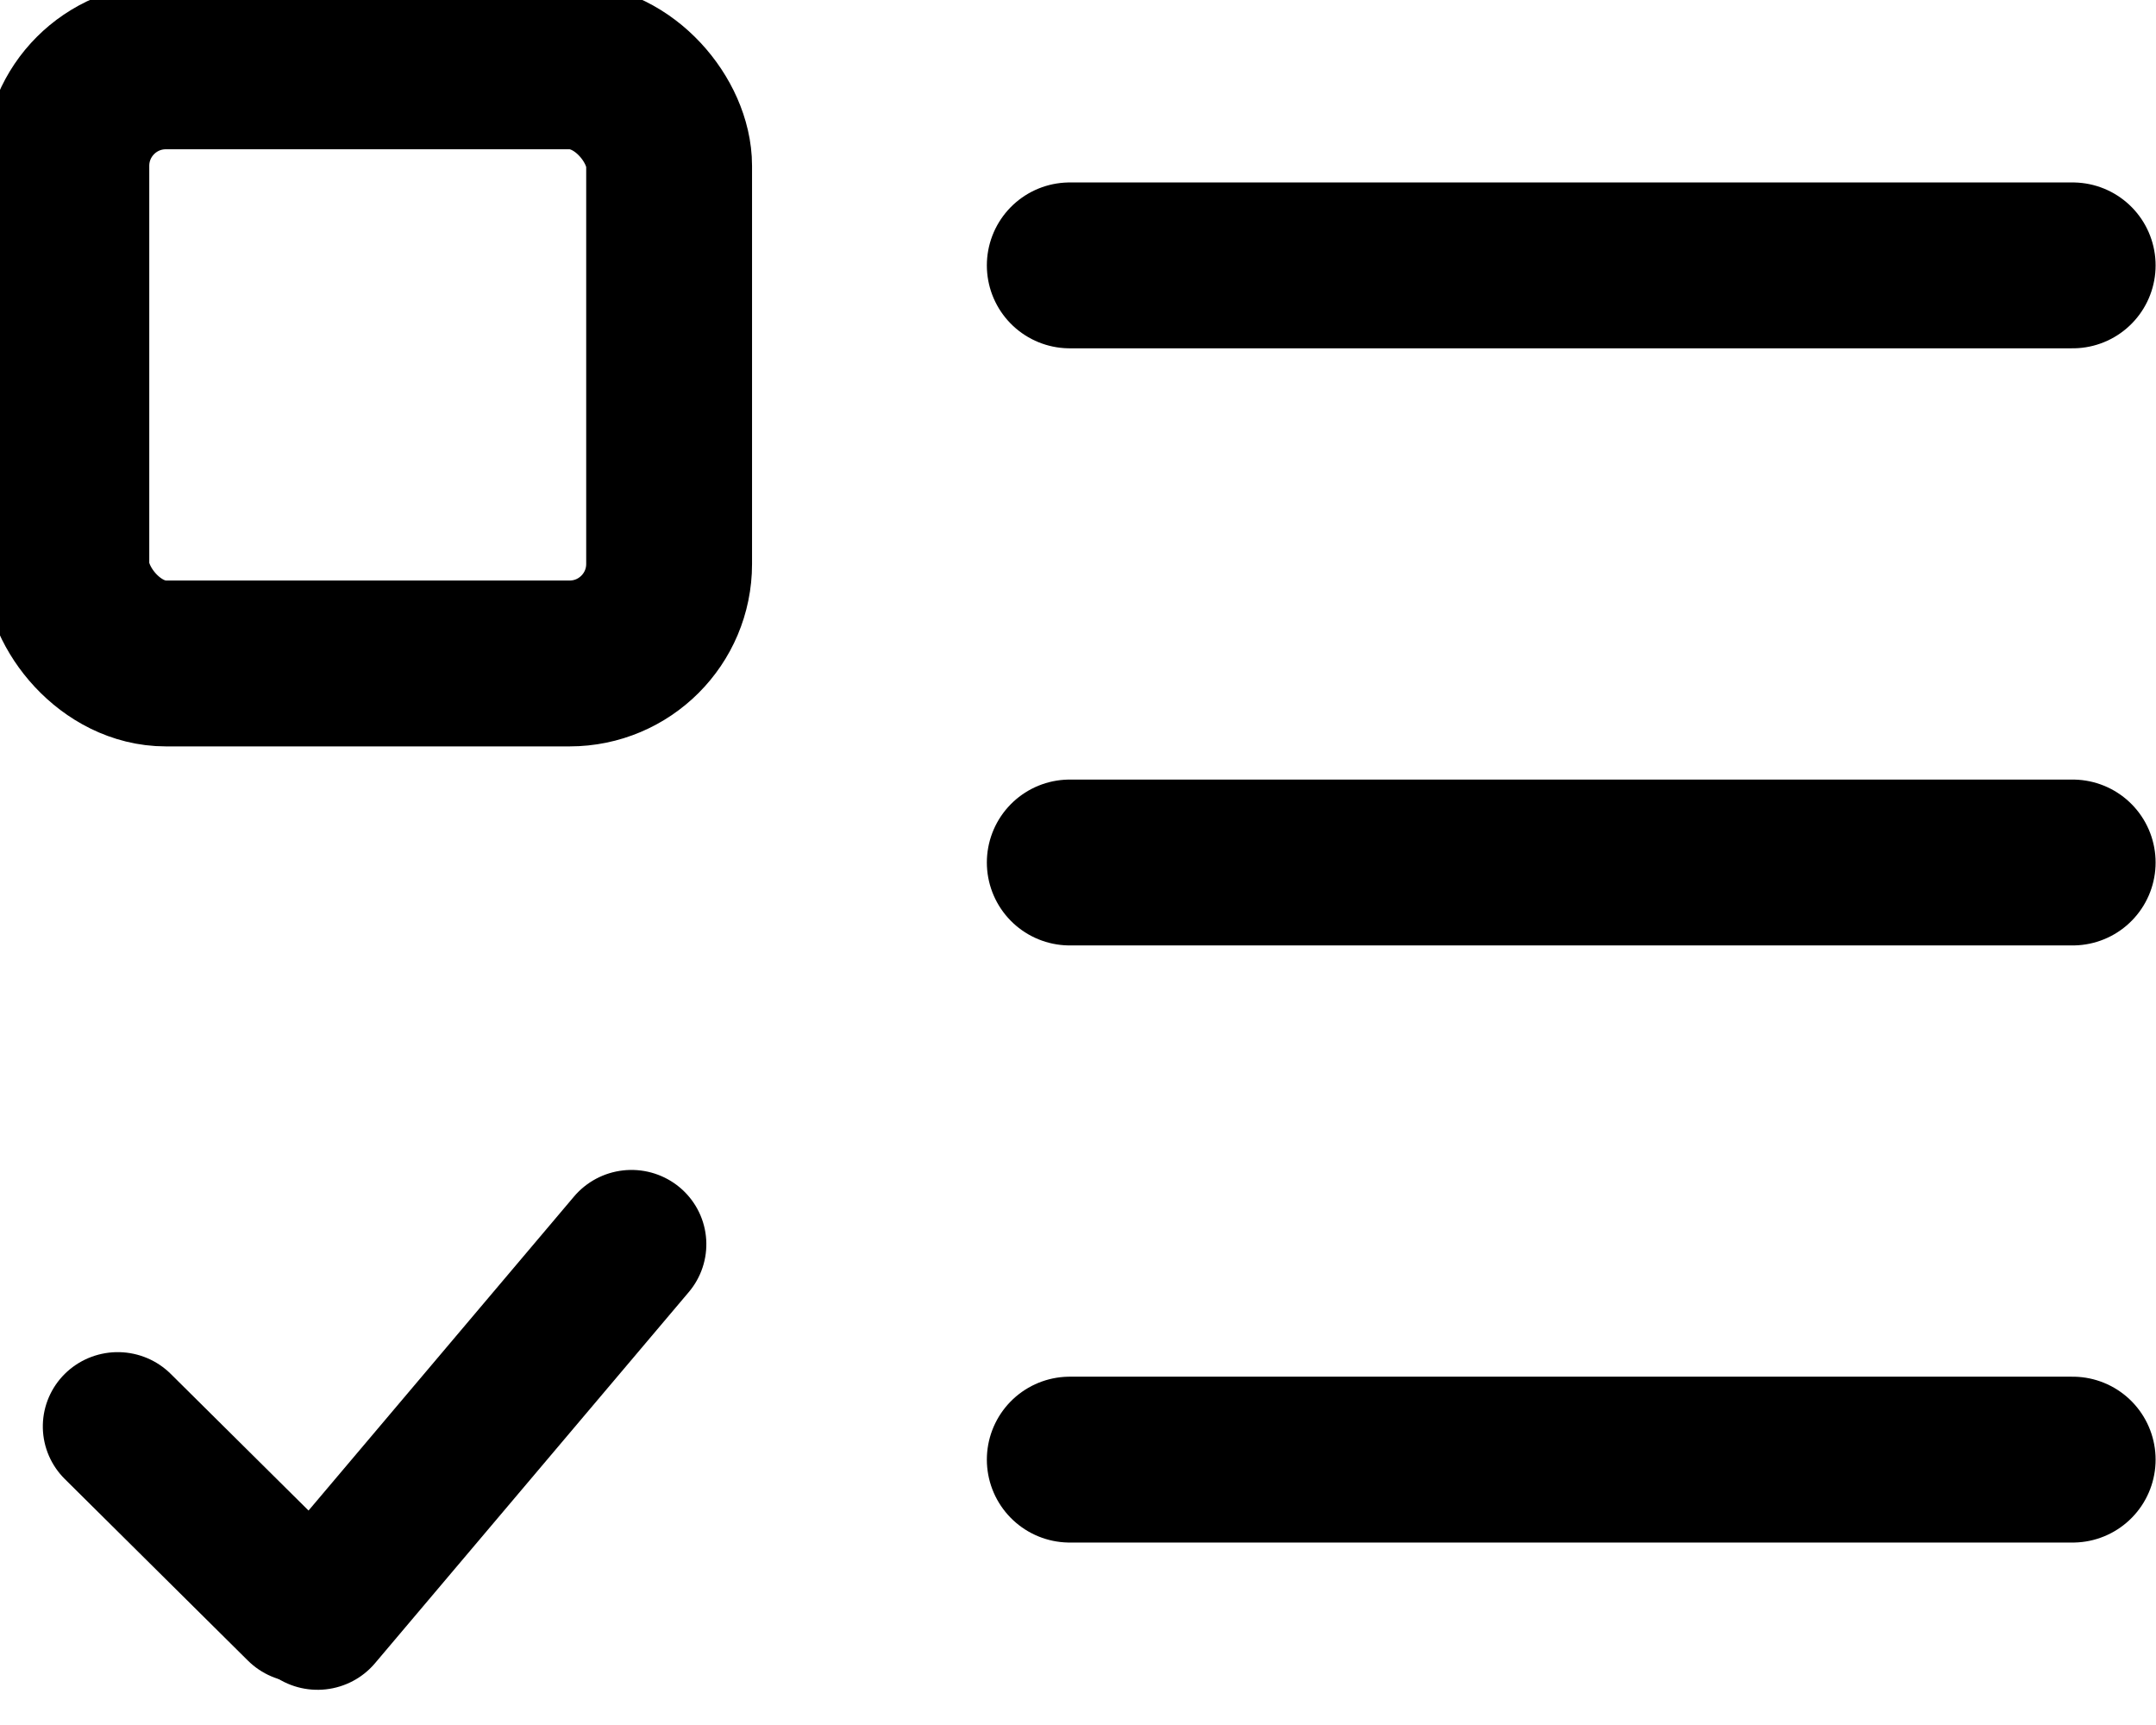 <svg width="65" height="52" viewBox="0 0 65 52" fill="none" xmlns="http://www.w3.org/2000/svg">
<rect x="2" y="2" width="18.173" height="18" rx="3" stroke="black" stroke-width="5"/>
<line x1="2.5" y1="-2.5" x2="10.278" y2="-2.5" transform="matrix(0.71 0.704 -0.71 0.704 0 43)" stroke="black" stroke-width="4.5" stroke-linecap="round"/>
<line x1="2.5" y1="-2.5" x2="17.142" y2="-2.5" transform="matrix(-0.646 0.764 -0.769 -0.64 18.728 34)" stroke="black" stroke-width="4.5" stroke-linecap="round"/>
<path d="M32.252 8H62.488" stroke="black" stroke-width="5" stroke-linecap="round"/>
<path d="M32.252 44H62.488" stroke="black" stroke-width="5" stroke-linecap="round"/>
<path d="M32.252 26H62.488" stroke="black" stroke-width="5" stroke-linecap="round"/>
</svg>
